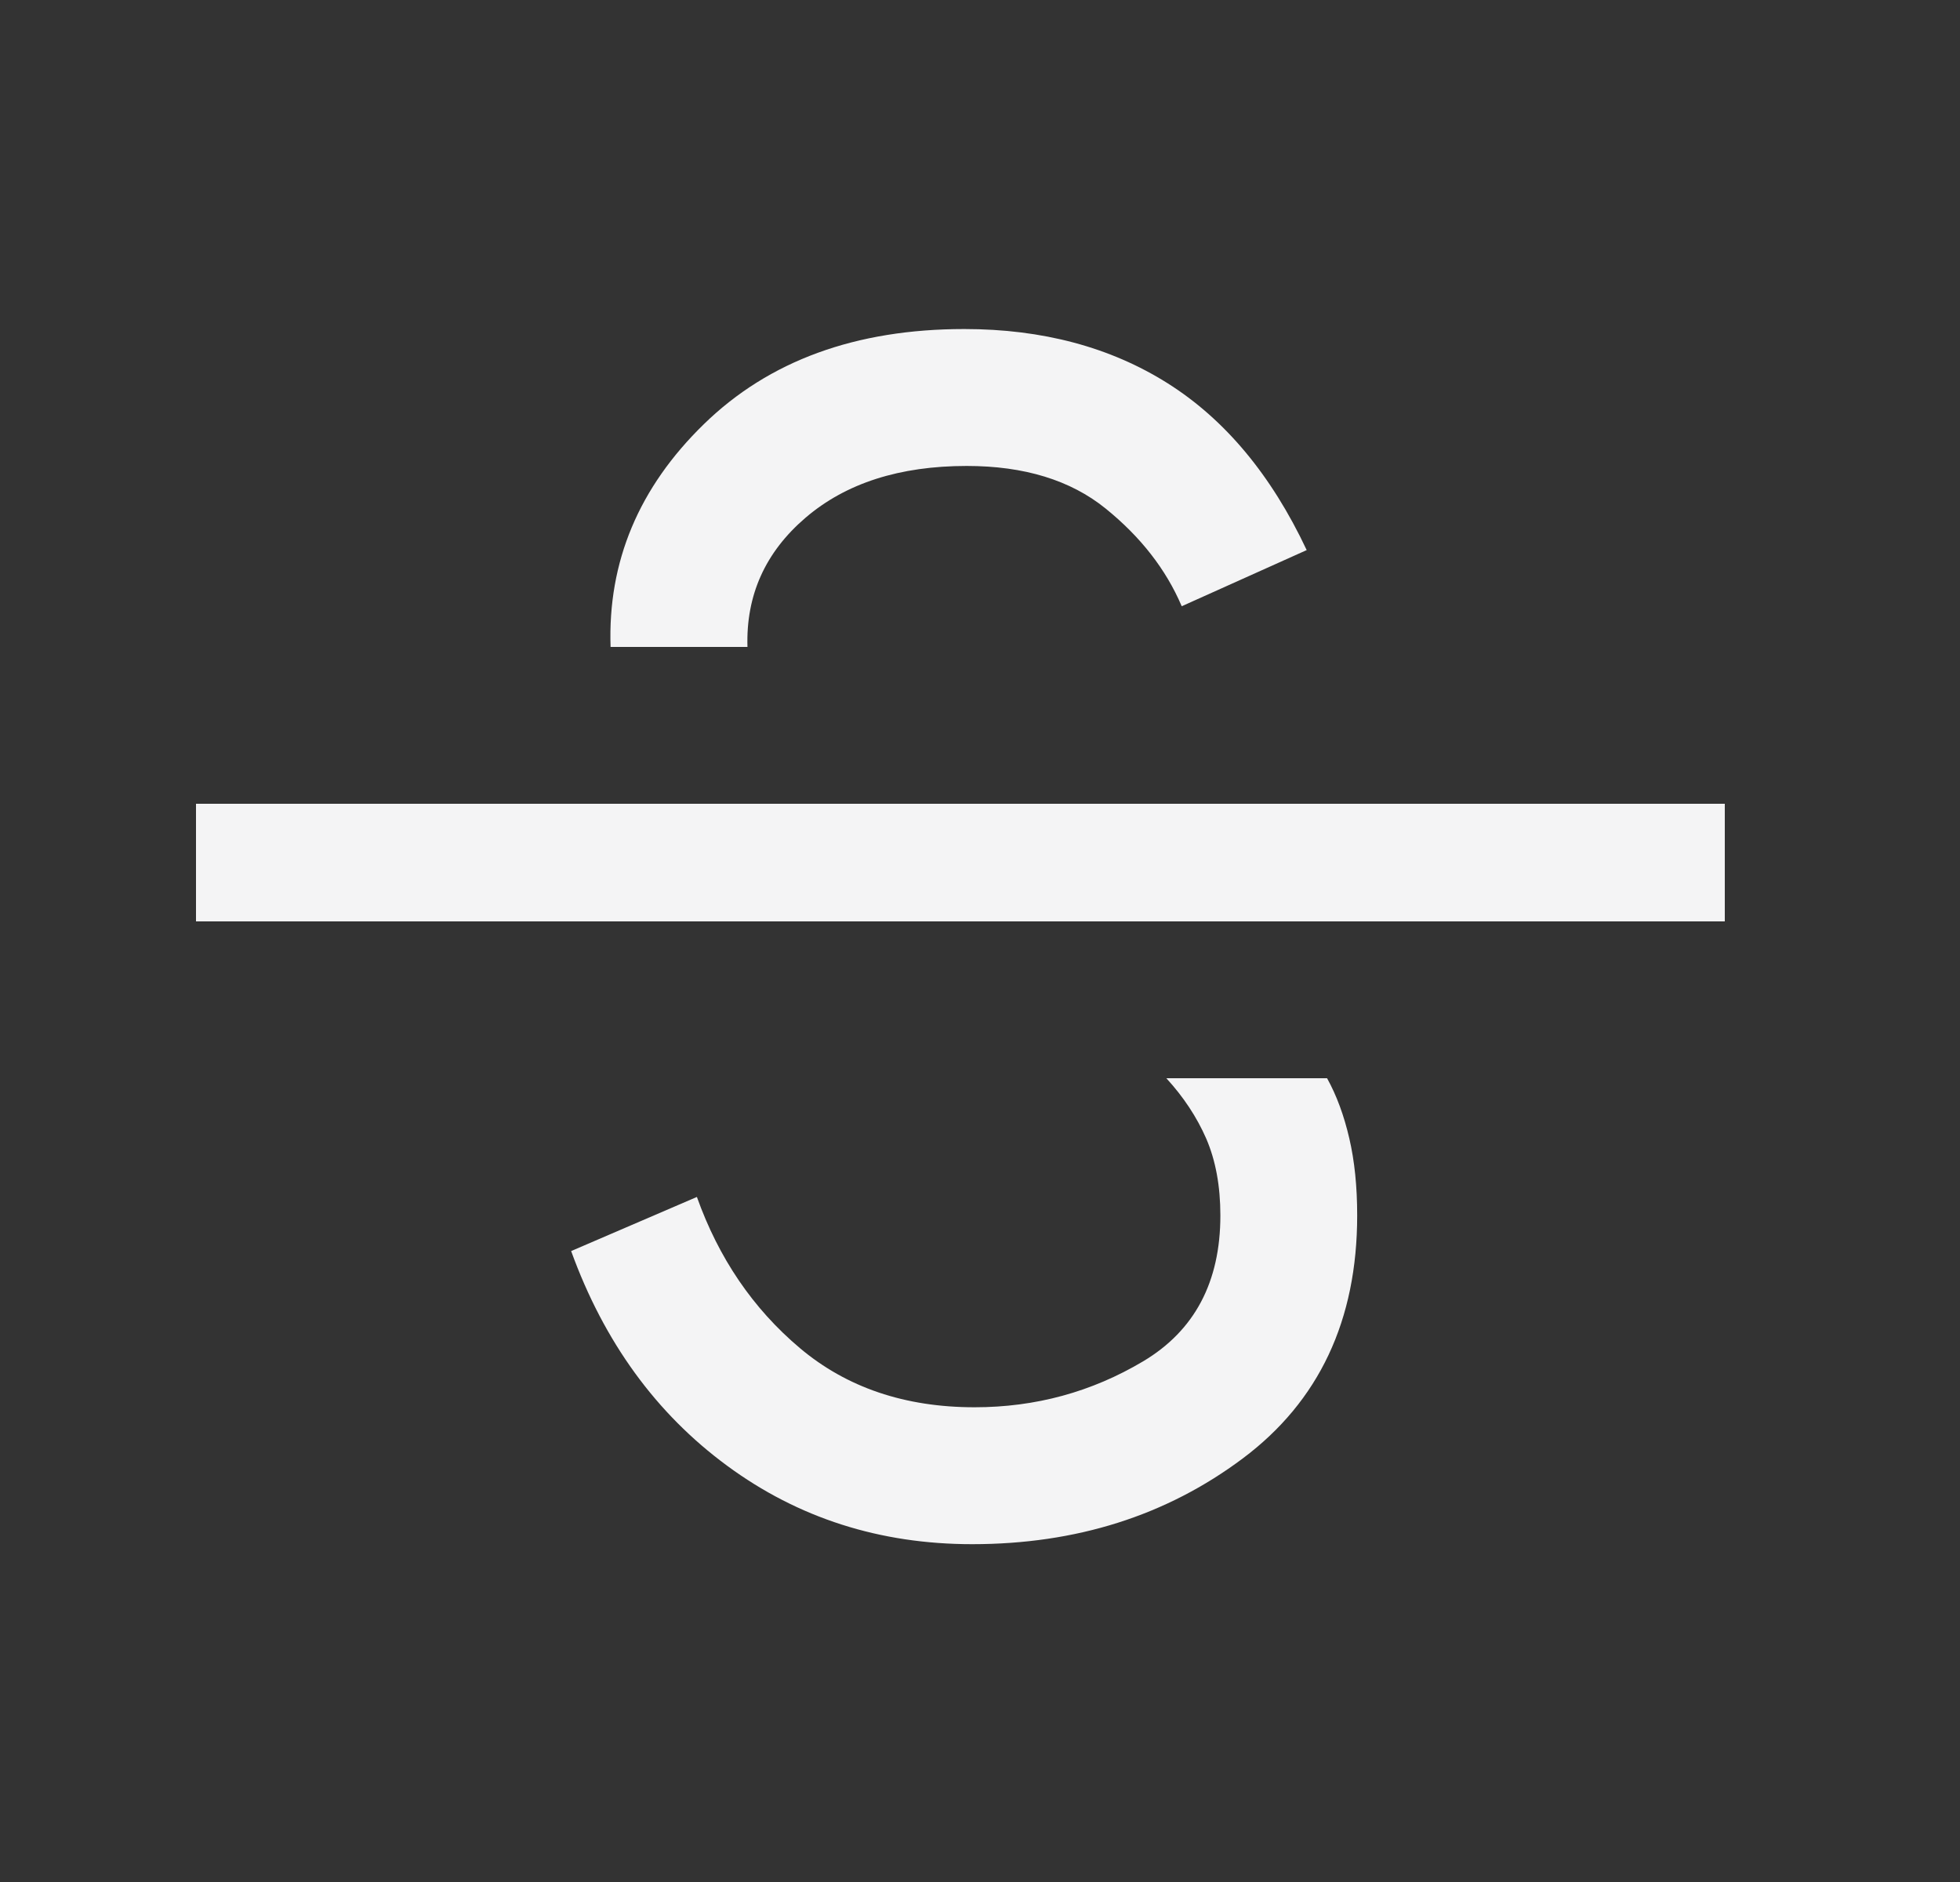<svg width="25" height="24" viewBox="0 0 25 24" fill="none" xmlns="http://www.w3.org/2000/svg">
<rect x="0" y="0" width="25" height="24" fill="#333333" stroke="none"/>
<mask id="mask0_5885_7" style="mask-type:alpha" maskUnits="userSpaceOnUse" x="0" y="0" width="25" height="24">
<rect x="0.25" width="24" height="24" fill="#D9D9D9"/>
</mask>
<g mask="url(#mask0_5885_7)">
<path d="M12.4 19.692C11.223 19.692 10.181 19.359 9.275 18.692C8.369 18.026 7.705 17.113 7.285 15.954L8.889 15.264C9.167 16.044 9.604 16.687 10.202 17.191C10.799 17.694 11.542 17.946 12.431 17.946C13.208 17.946 13.924 17.751 14.581 17.36C15.237 16.969 15.566 16.349 15.566 15.5C15.566 15.123 15.505 14.797 15.386 14.521C15.266 14.246 15.096 13.989 14.877 13.75H16.927C17.049 13.97 17.143 14.226 17.21 14.515C17.278 14.805 17.311 15.133 17.311 15.5C17.311 16.837 16.825 17.87 15.851 18.599C14.877 19.328 13.727 19.692 12.4 19.692ZM2.5 11.75V10.25H22V11.75H2.5ZM12.3 4.196C13.297 4.196 14.162 4.427 14.894 4.888C15.626 5.35 16.217 6.059 16.667 7.015L15.073 7.731C14.872 7.26 14.548 6.845 14.101 6.484C13.654 6.123 13.064 5.942 12.331 5.942C11.474 5.942 10.789 6.162 10.275 6.602C9.761 7.042 9.514 7.591 9.534 8.25H7.788C7.751 7.164 8.148 6.217 8.978 5.409C9.808 4.6 10.915 4.196 12.3 4.196Z" fill="#F4F4F5"/>
</g>
</svg>
